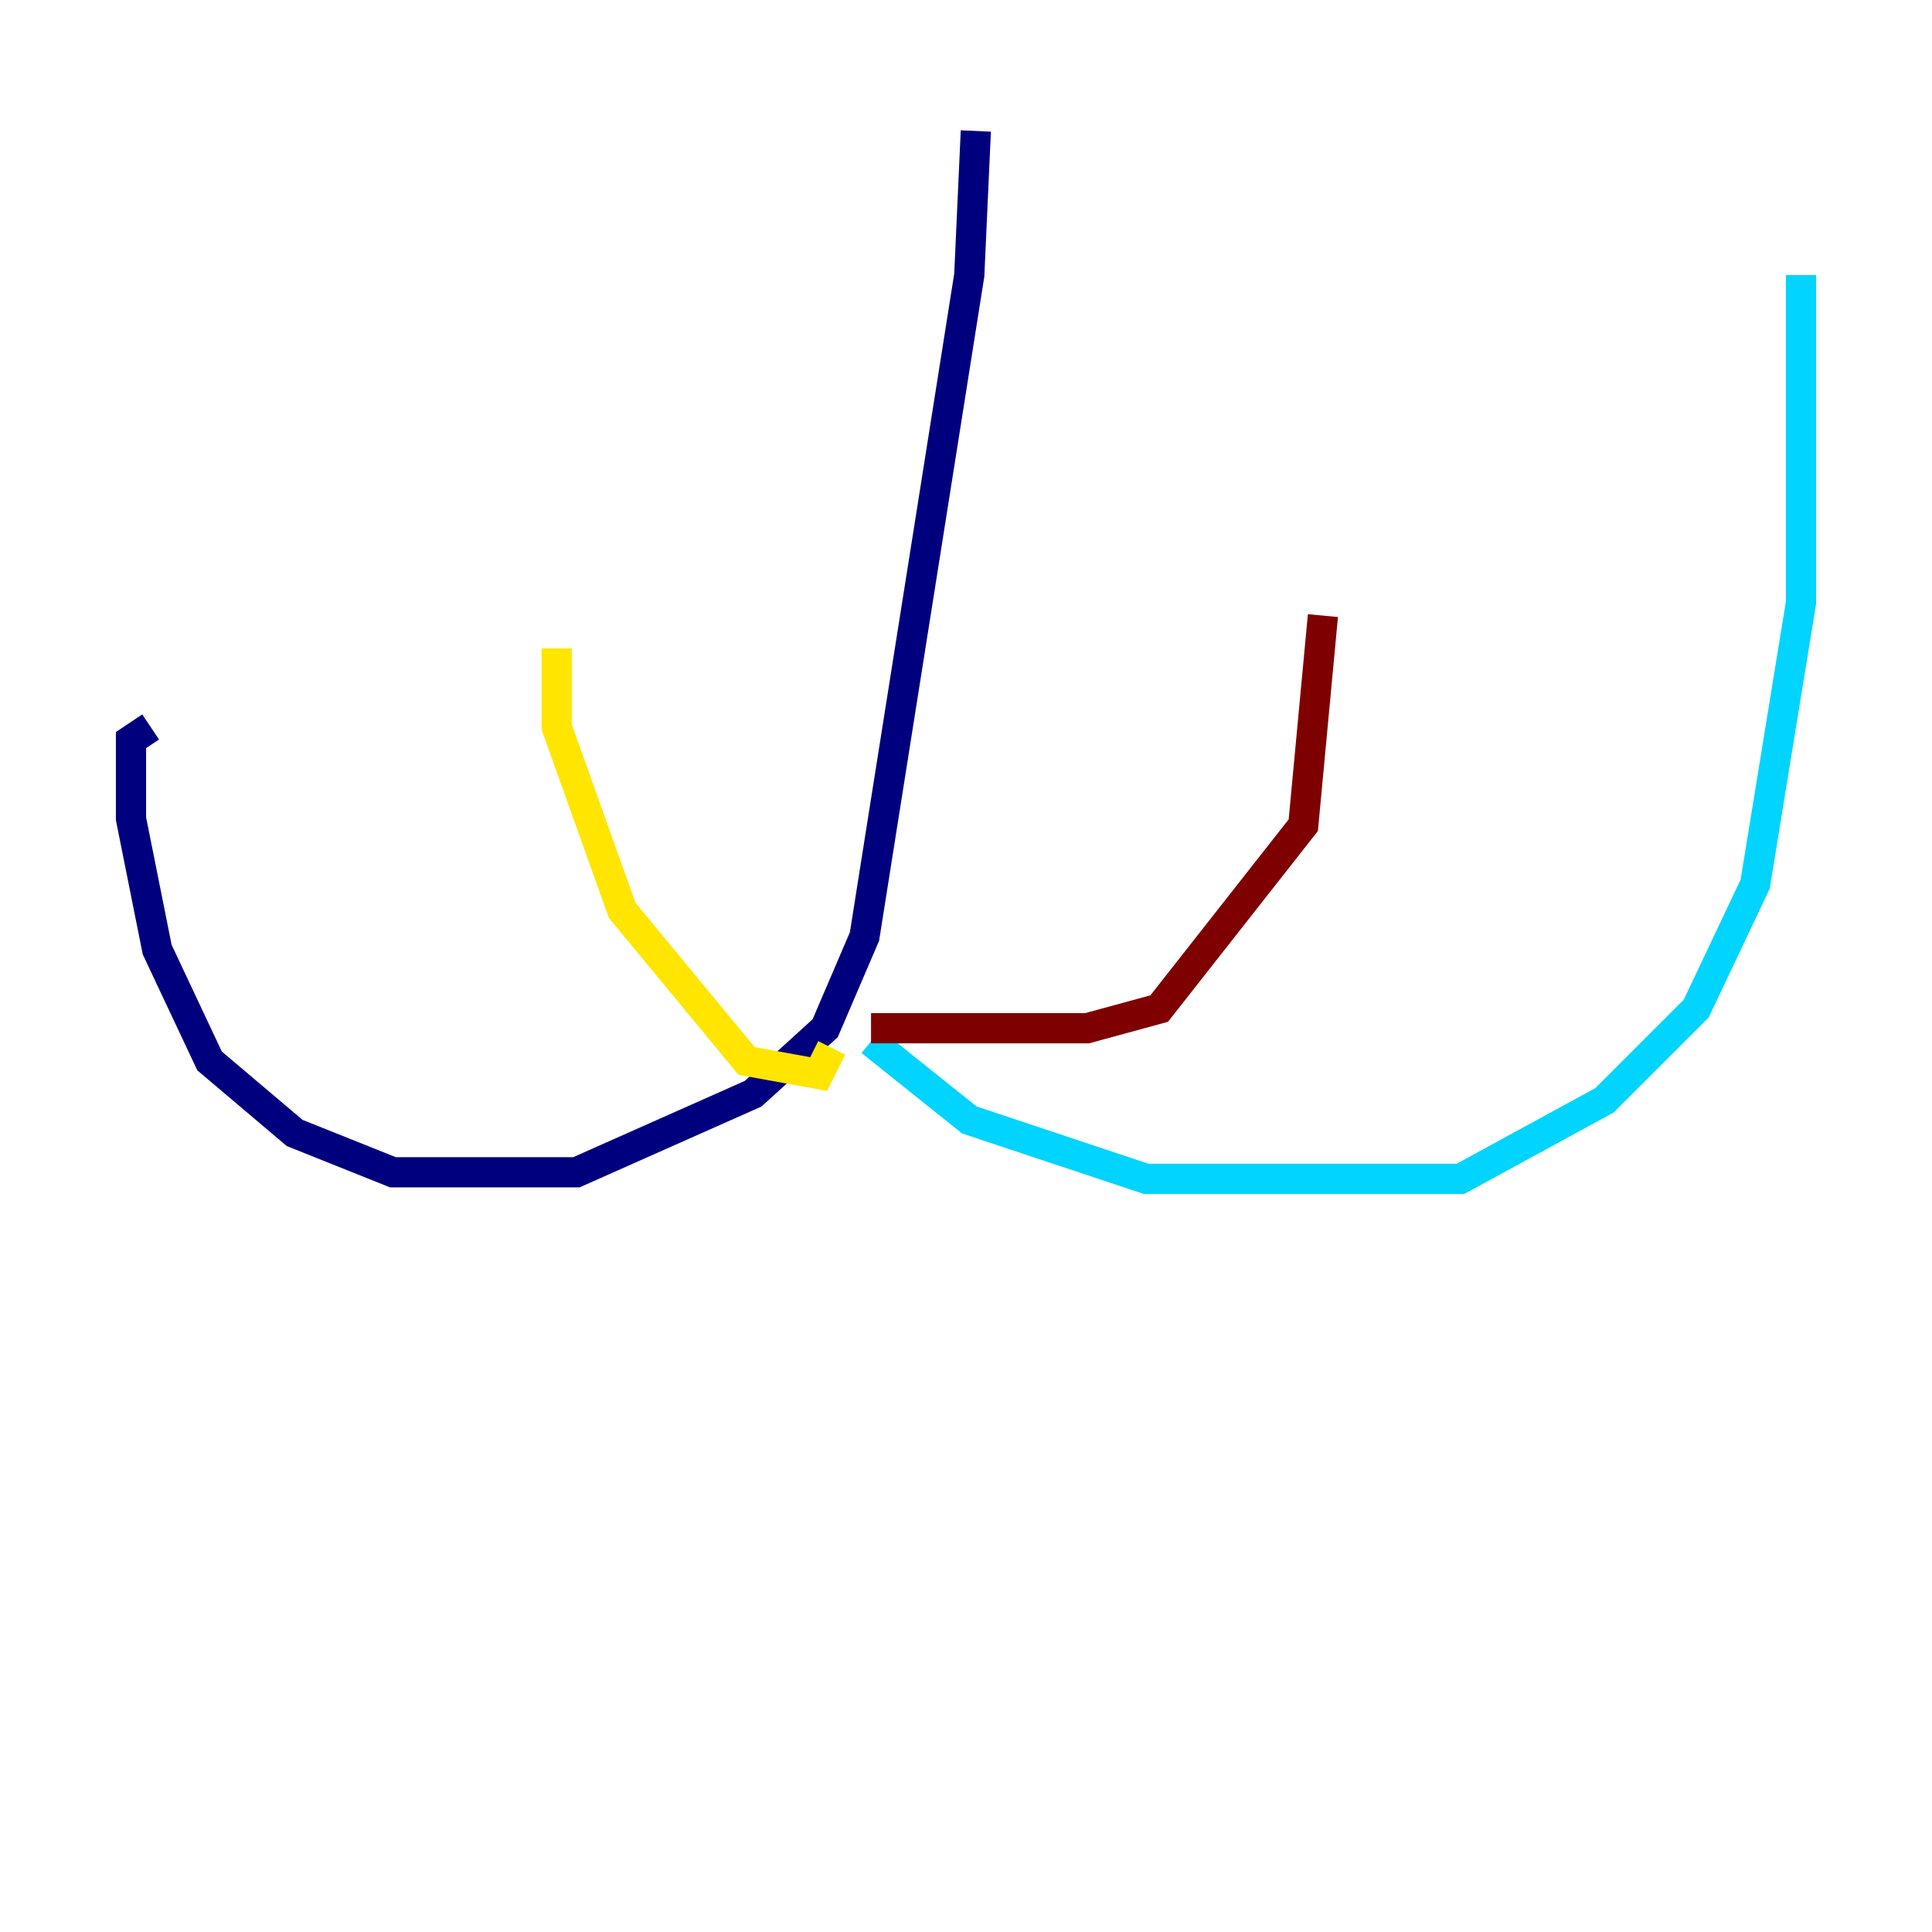 <?xml version="1.0" encoding="utf-8" ?>
<svg baseProfile="tiny" height="128" version="1.2" viewBox="0,0,128,128" width="128" xmlns="http://www.w3.org/2000/svg" xmlns:ev="http://www.w3.org/2001/xml-events" xmlns:xlink="http://www.w3.org/1999/xlink"><defs /><polyline fill="none" points="64.651,8.678 64.217,18.224 57.275,62.047 54.671,68.122 49.898,72.461 38.183,77.668 26.034,77.668 19.525,75.064 13.885,70.291 10.414,62.915 8.678,54.237 8.678,49.031 9.98,48.163" stroke="#00007f" stroke-width="2" /><polyline fill="none" points="57.709,68.99 64.217,74.197 75.932,78.102 96.759,78.102 106.305,72.895 112.38,66.82 116.285,58.576 119.322,39.919 119.322,18.224" stroke="#00d4ff" stroke-width="2" /><polyline fill="none" points="55.105,69.424 54.237,71.159 49.464,70.291 41.22,60.312 36.881,48.163 36.881,42.956" stroke="#ffe500" stroke-width="2" /><polyline fill="none" points="57.709,68.122 72.027,68.122 76.8,66.82 86.346,54.671 87.647,40.786" stroke="#7f0000" stroke-width="2" /></svg>